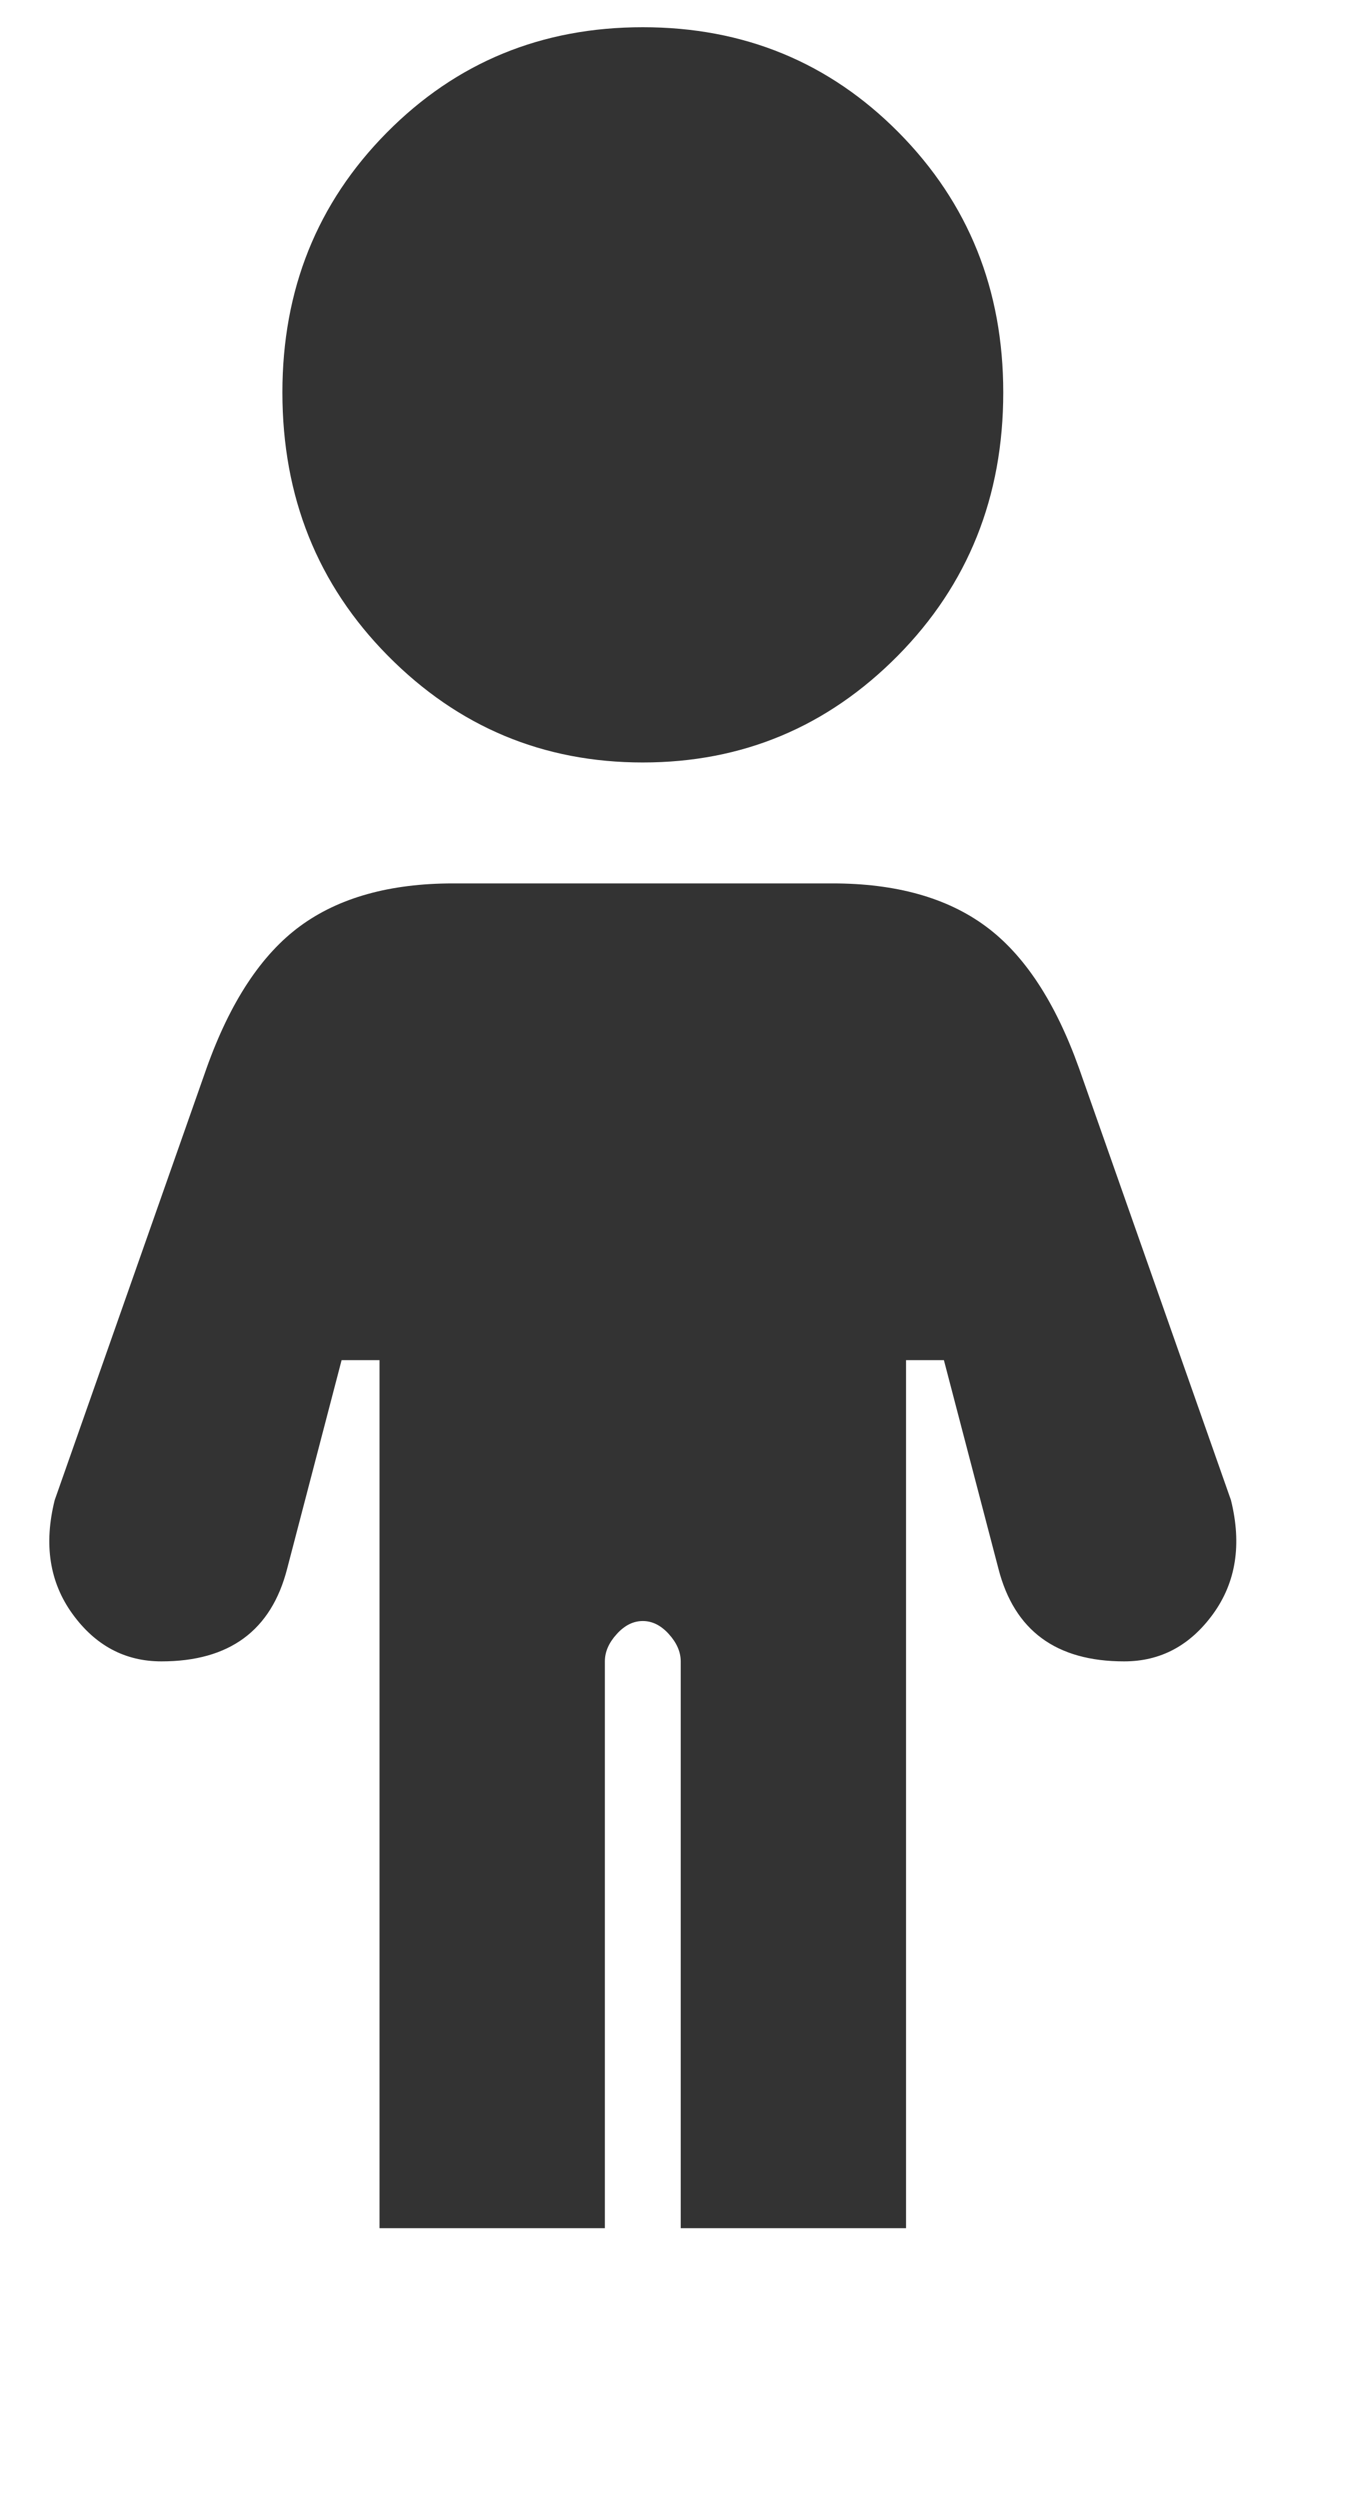 <svg width="19" height="35" xmlns="http://www.w3.org/2000/svg">
    <path
        d="M9 10.674c1.395 0 2.584-.498 3.57-1.494.984-.996 1.477-2.225 1.477-3.686 0-1.439-.487-2.65-1.461-3.636C11.612.873 10.416.381 9 .381c-1.417 0-2.612.492-3.586 1.477-.974.985-1.46 2.197-1.46 3.636 0 1.461.492 2.69 1.477 3.686.985.996 2.174 1.494 3.569 1.494zm-.531 20.52v-7.936c0-.133.055-.26.166-.382.11-.122.232-.183.365-.183.133 0 .255.061.365.183.11.122.166.249.166.382v7.935h3.155V19.041h.53l.764 2.922c.222.863.808 1.295 1.76 1.295.51 0 .924-.222 1.245-.664.321-.443.404-.974.25-1.594l-2.126-6.043c-.332-.93-.769-1.594-1.311-1.992-.542-.399-1.256-.598-2.142-.598H6.344c-.886 0-1.6.2-2.142.598-.542.398-.98 1.062-1.311 1.992L.766 21c-.155.62-.072 1.151.249 1.594.32.442.736.664 1.245.664.952 0 1.538-.432 1.76-1.295l.763-2.922h.531v12.152H8.47z"
        fill="#333" fill-rule="nonzero" /></svg>